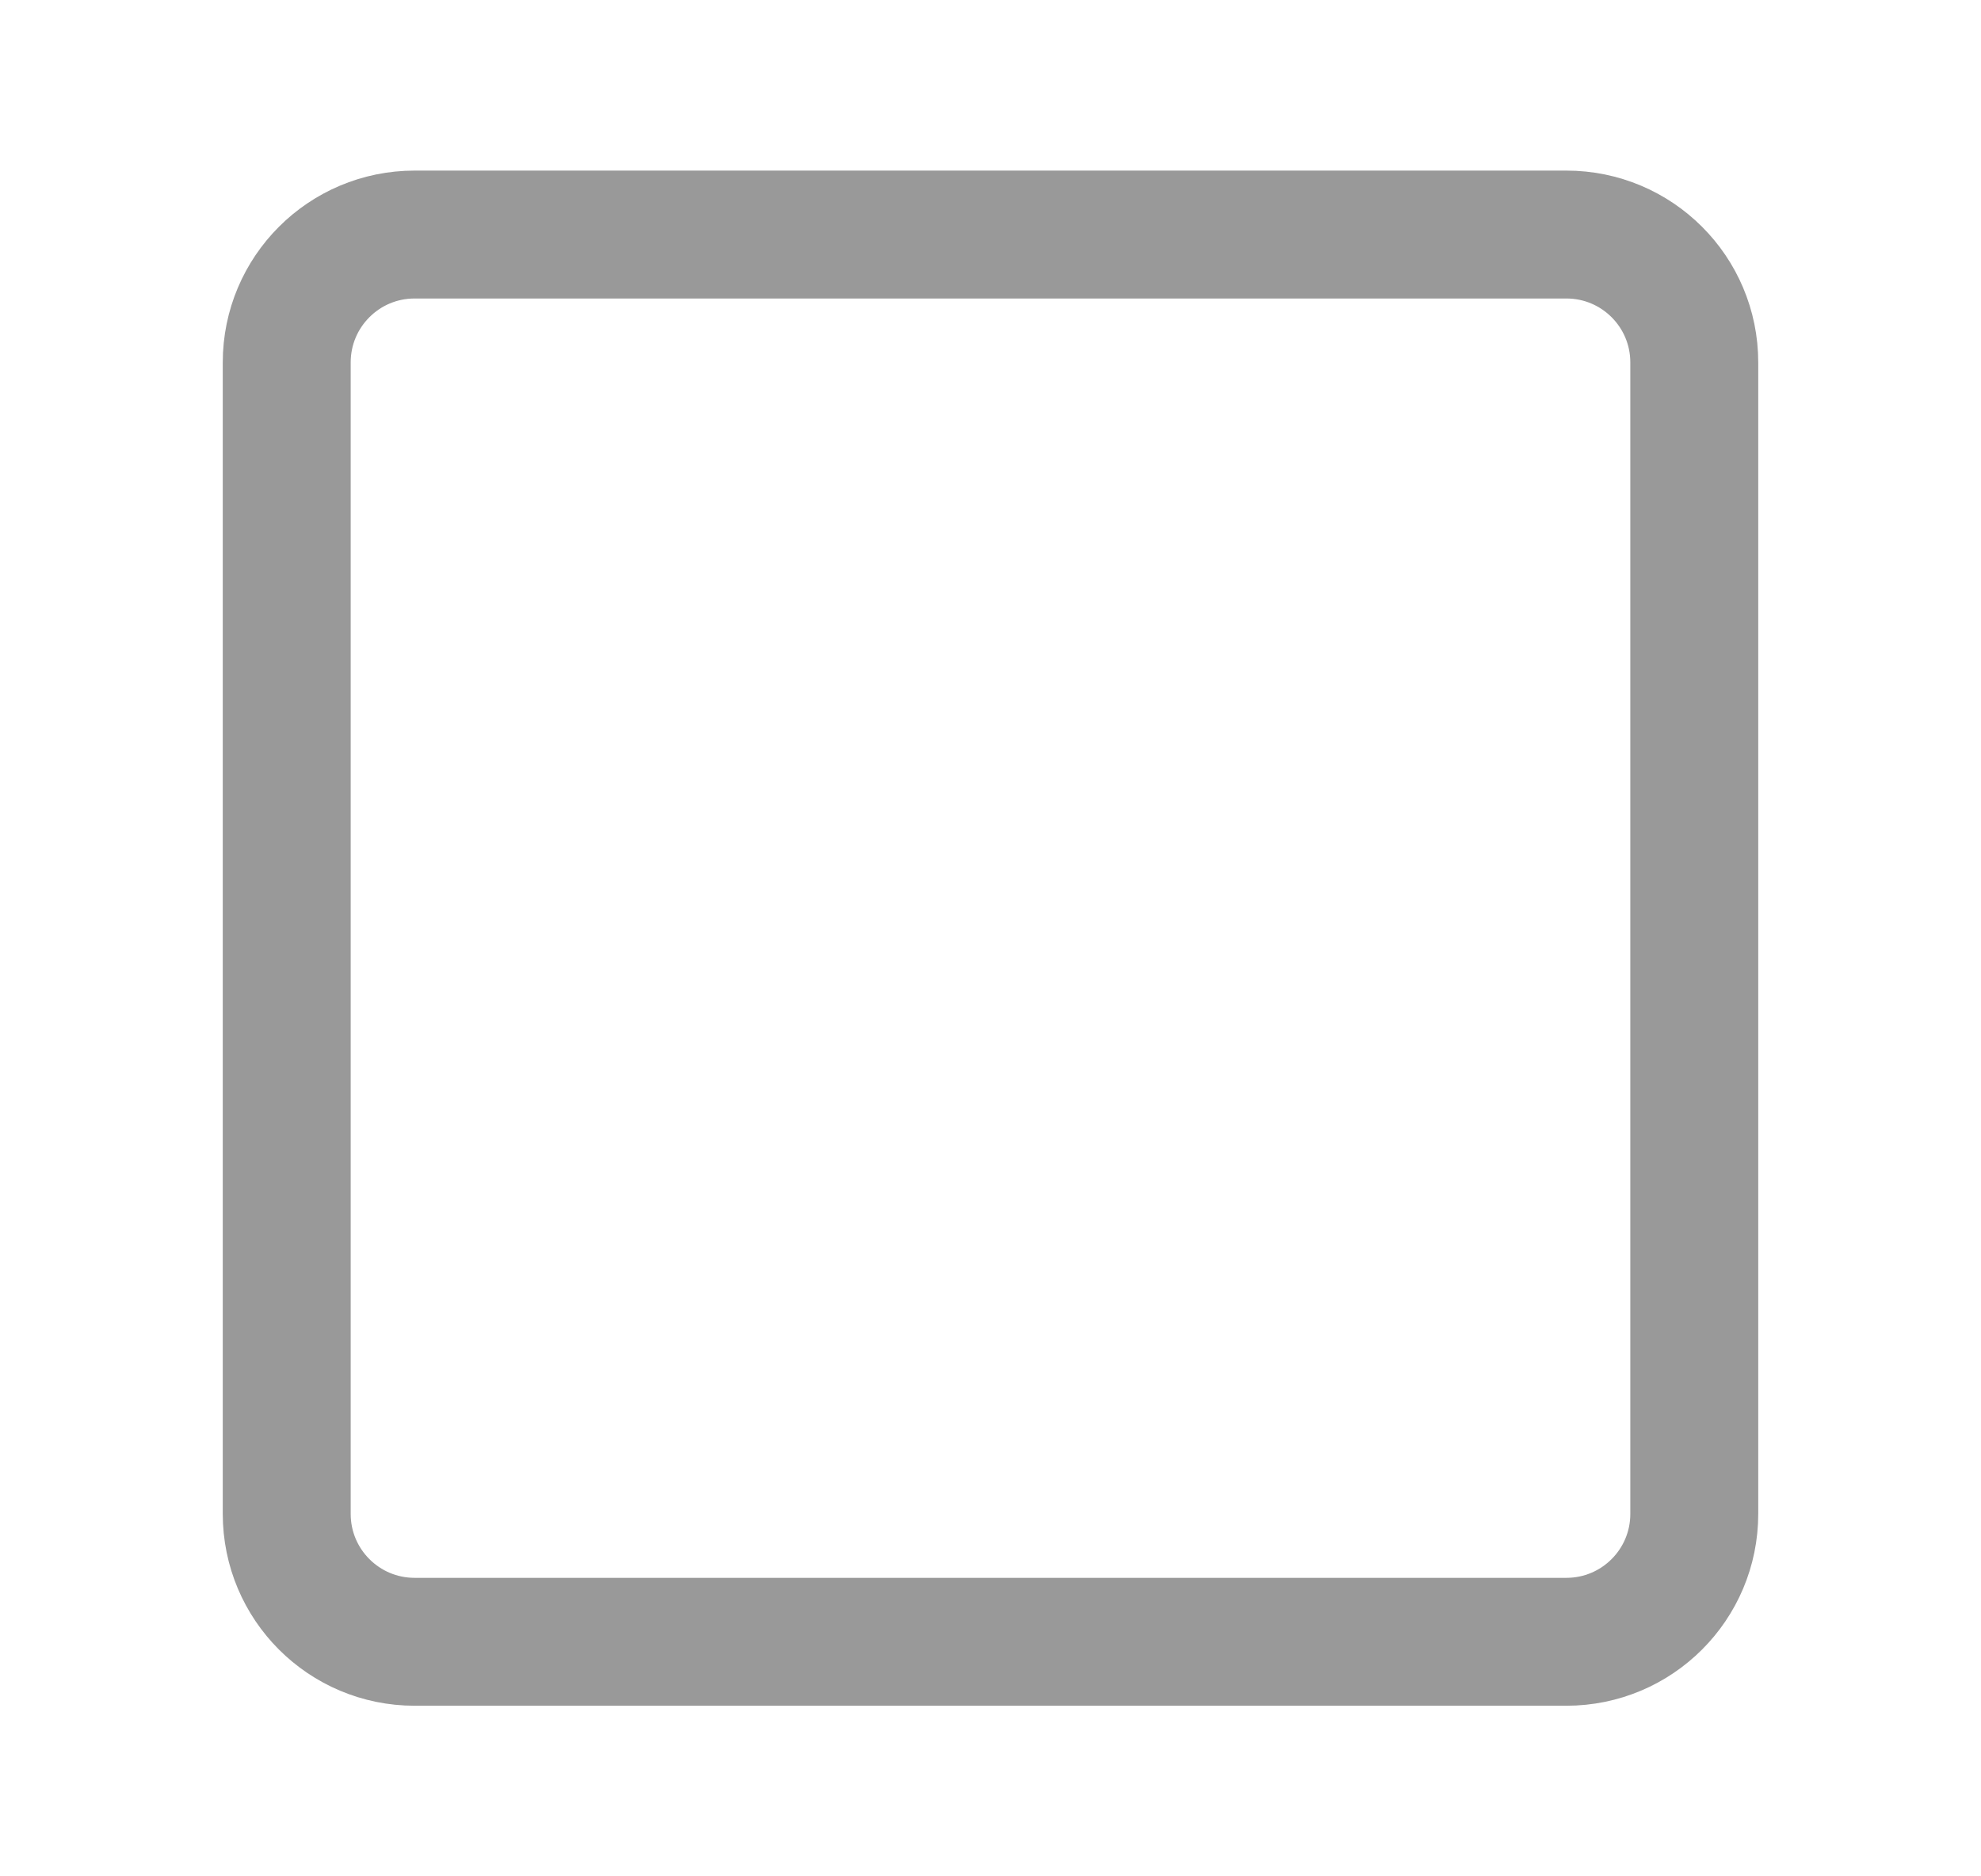 <svg width="19" height="18" viewBox="0 0 19 18" fill="none" xmlns="http://www.w3.org/2000/svg">
<path fill-rule="evenodd" clip-rule="evenodd" d="M2.75 3.477C2.75 2.799 3.299 2.25 3.977 2.25H15.023C15.701 2.25 16.25 2.799 16.25 3.477V14.523C16.25 15.201 15.701 15.75 15.023 15.75H3.977C3.299 15.75 2.75 15.201 2.75 14.523V3.477Z" stroke="#999999" stroke-width="1.227" stroke-linecap="round" stroke-linejoin="round"/>
</svg>
